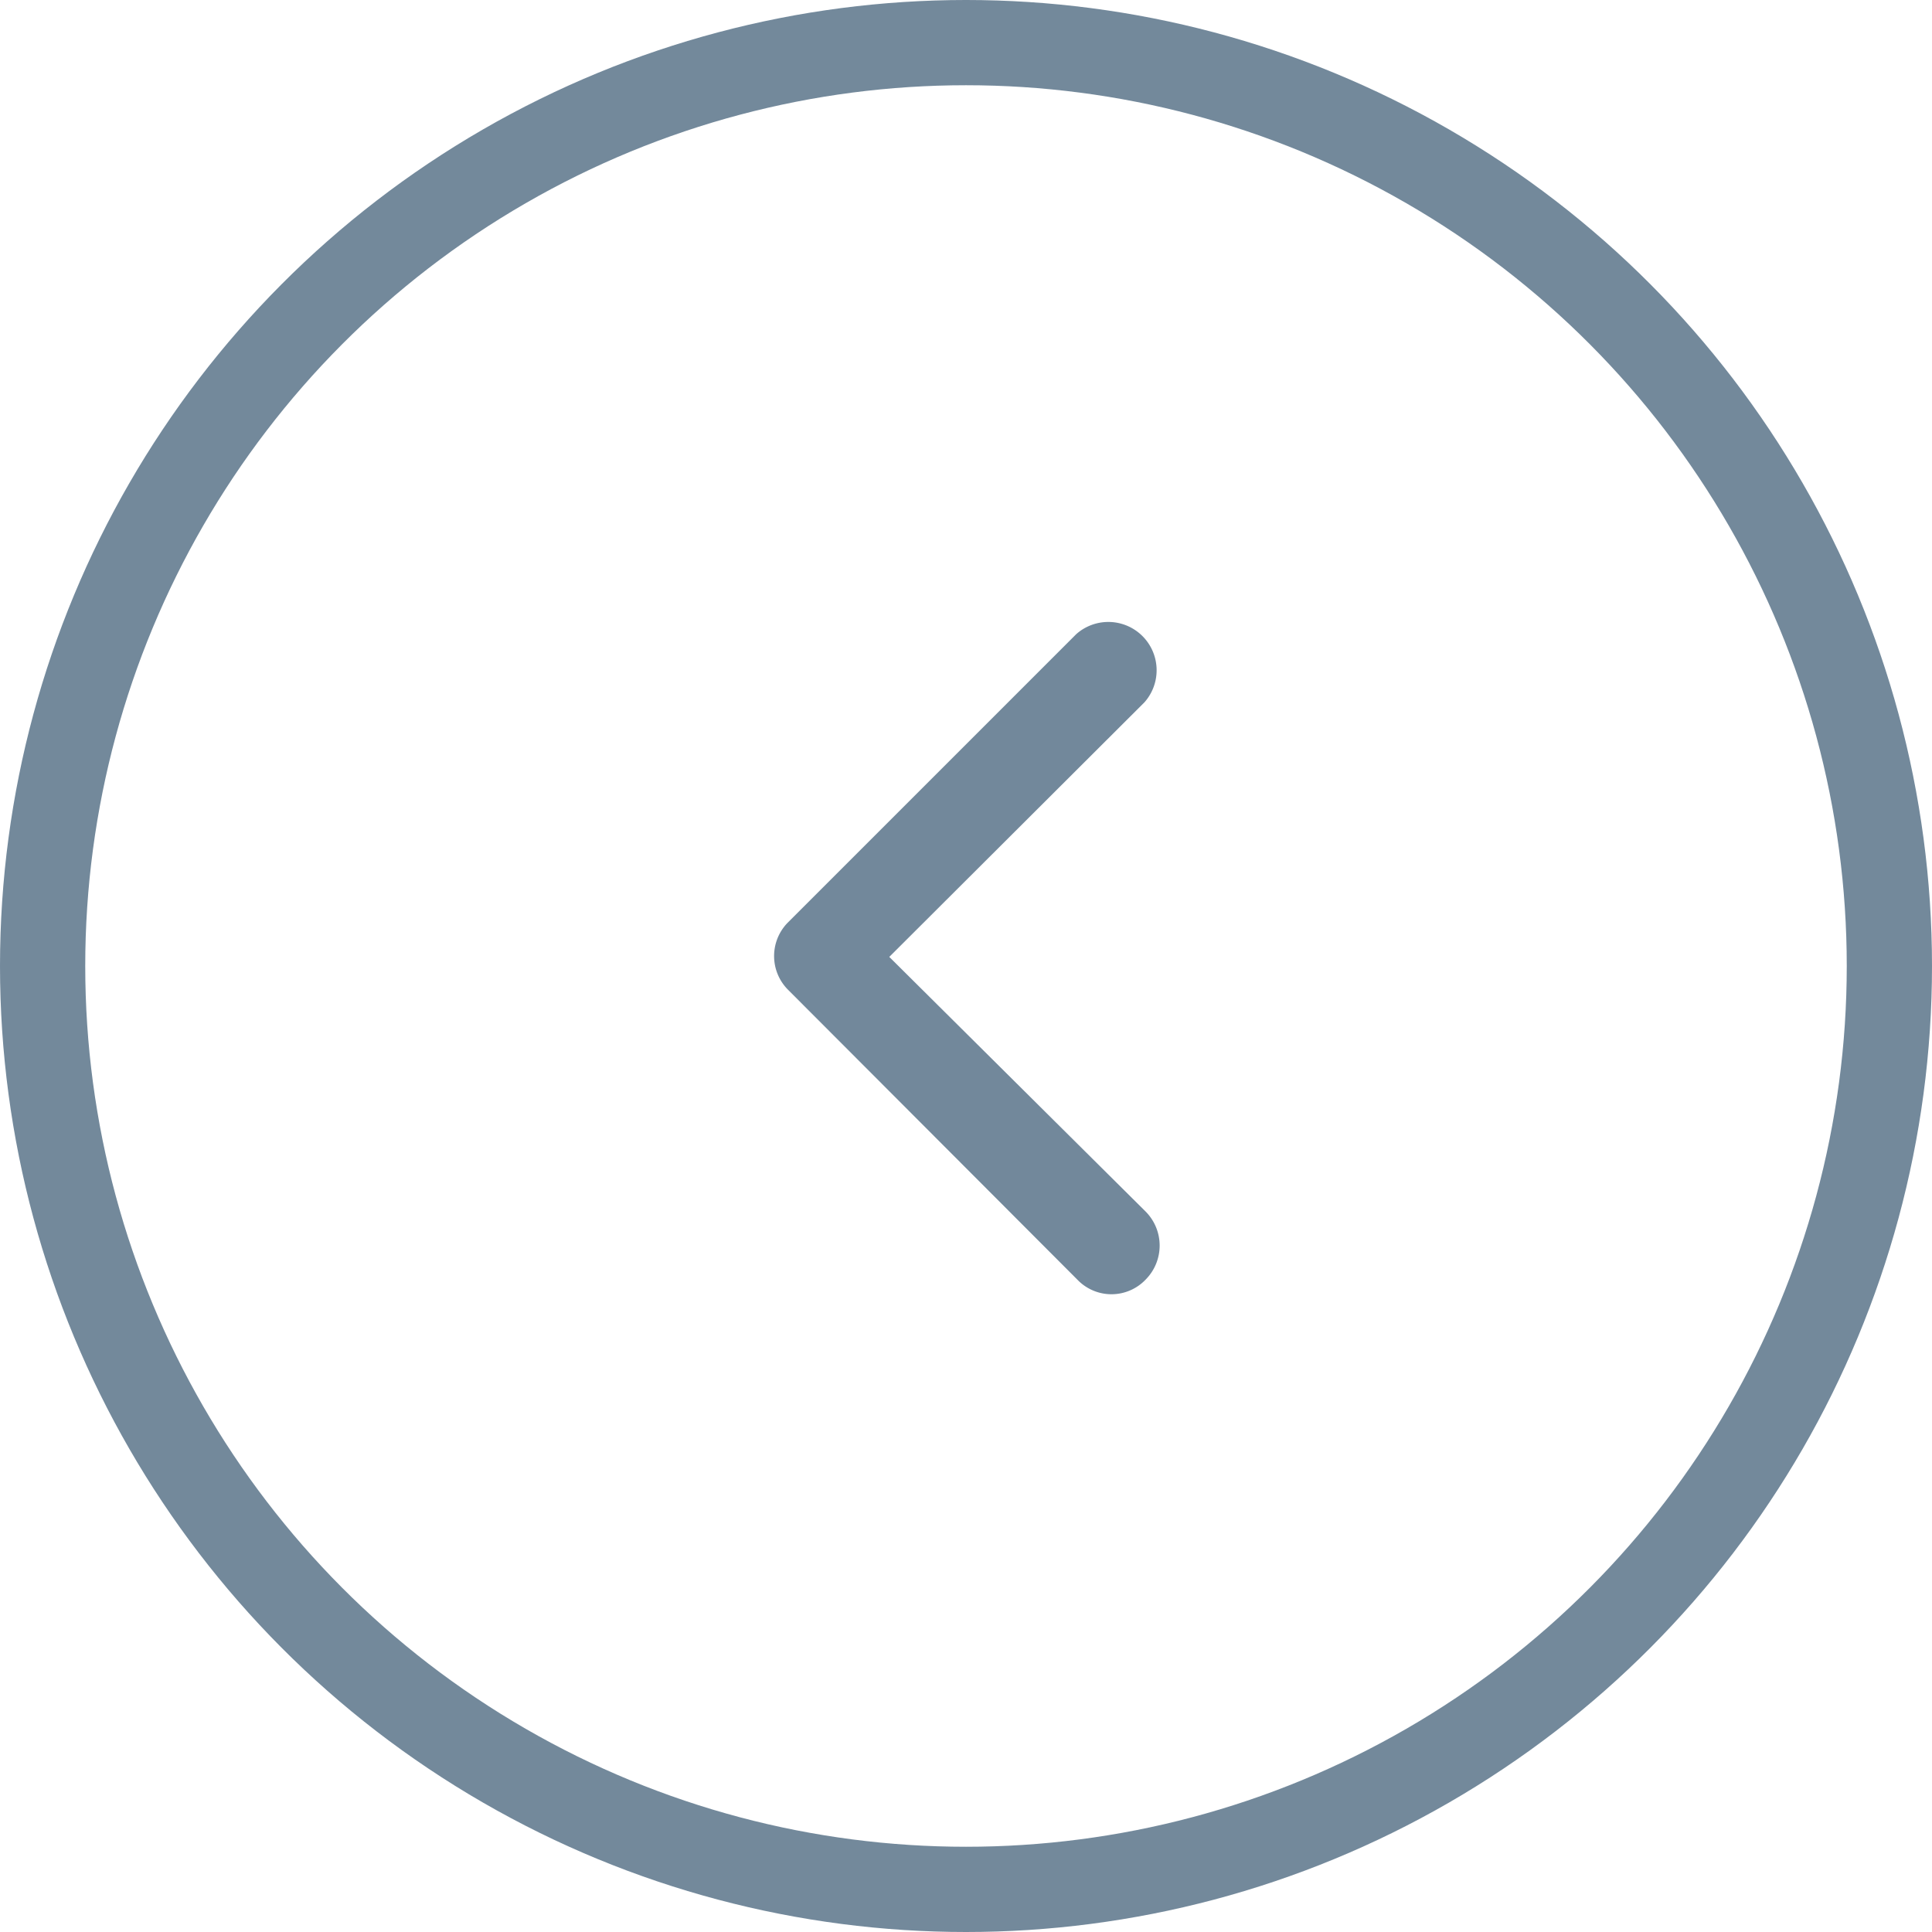<svg id="Layer_1" data-name="Layer 1" xmlns="http://www.w3.org/2000/svg" viewBox="0 0 34 34"><defs><style>.cls-1,.cls-3{opacity:0.6;}.cls-2{fill:none;stroke:#153a59;stroke-width:1.5px;}.cls-3{fill:#153a59;}</style></defs><g id="Ellipse_16" data-name="Ellipse 16" class="cls-1"><circle class="cls-2" cx="17" cy="17" r="16.25"/></g><path id="Icon_ionic-ios-arrow-back" data-name="Icon ionic-ios-arrow-back" class="cls-3" d="M15.65,16.84l4.49-4.48a.85.85,0,0,0-1.2-1.2h0l-5.08,5.08a.84.84,0,0,0,0,1.17l5.1,5.11a.83.83,0,0,0,1.2,0,.85.85,0,0,0,0-1.2Z"/></svg>